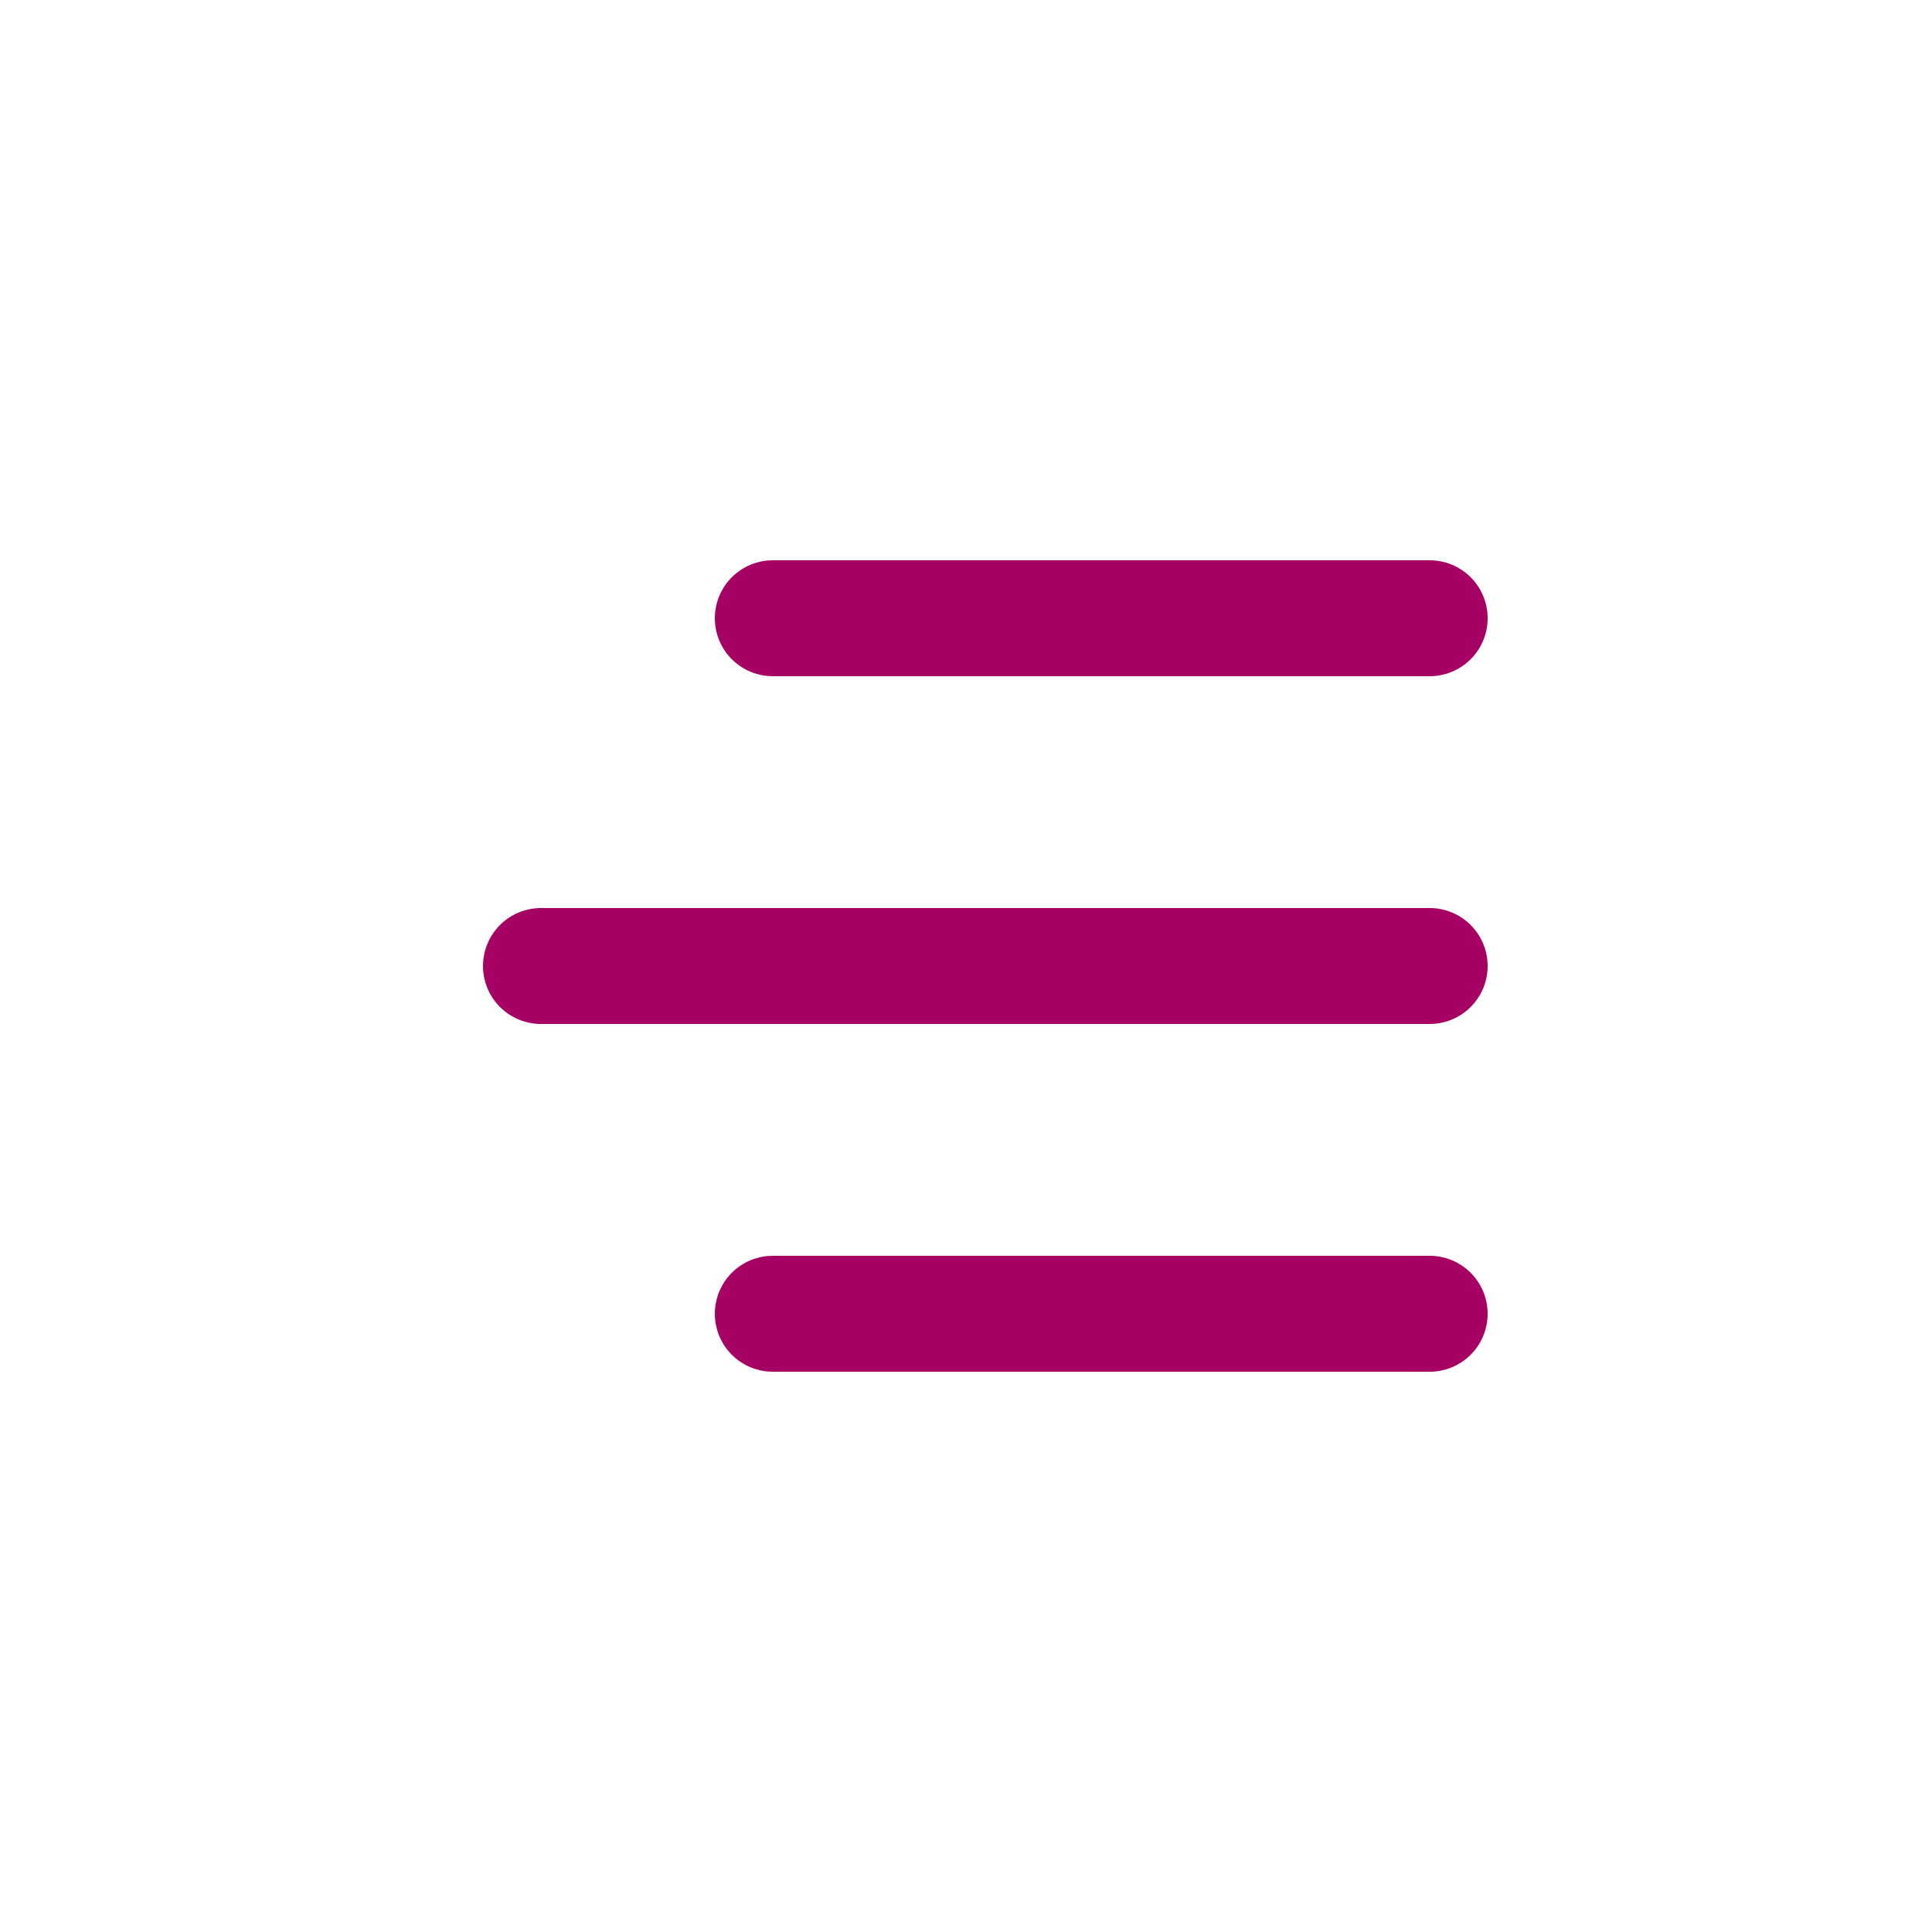 <svg width="50" height="50" viewBox="0 0 50 50" fill="none" xmlns="http://www.w3.org/2000/svg">
<path d="M20 16H37" stroke="#A70064" stroke-width="3" stroke-linecap="round"/>
<path d="M14 25H37" stroke="#A70064" stroke-width="3" stroke-linecap="round"/>
<path d="M20 34H37" stroke="#A70064" stroke-width="3" stroke-linecap="round"/>
</svg>
